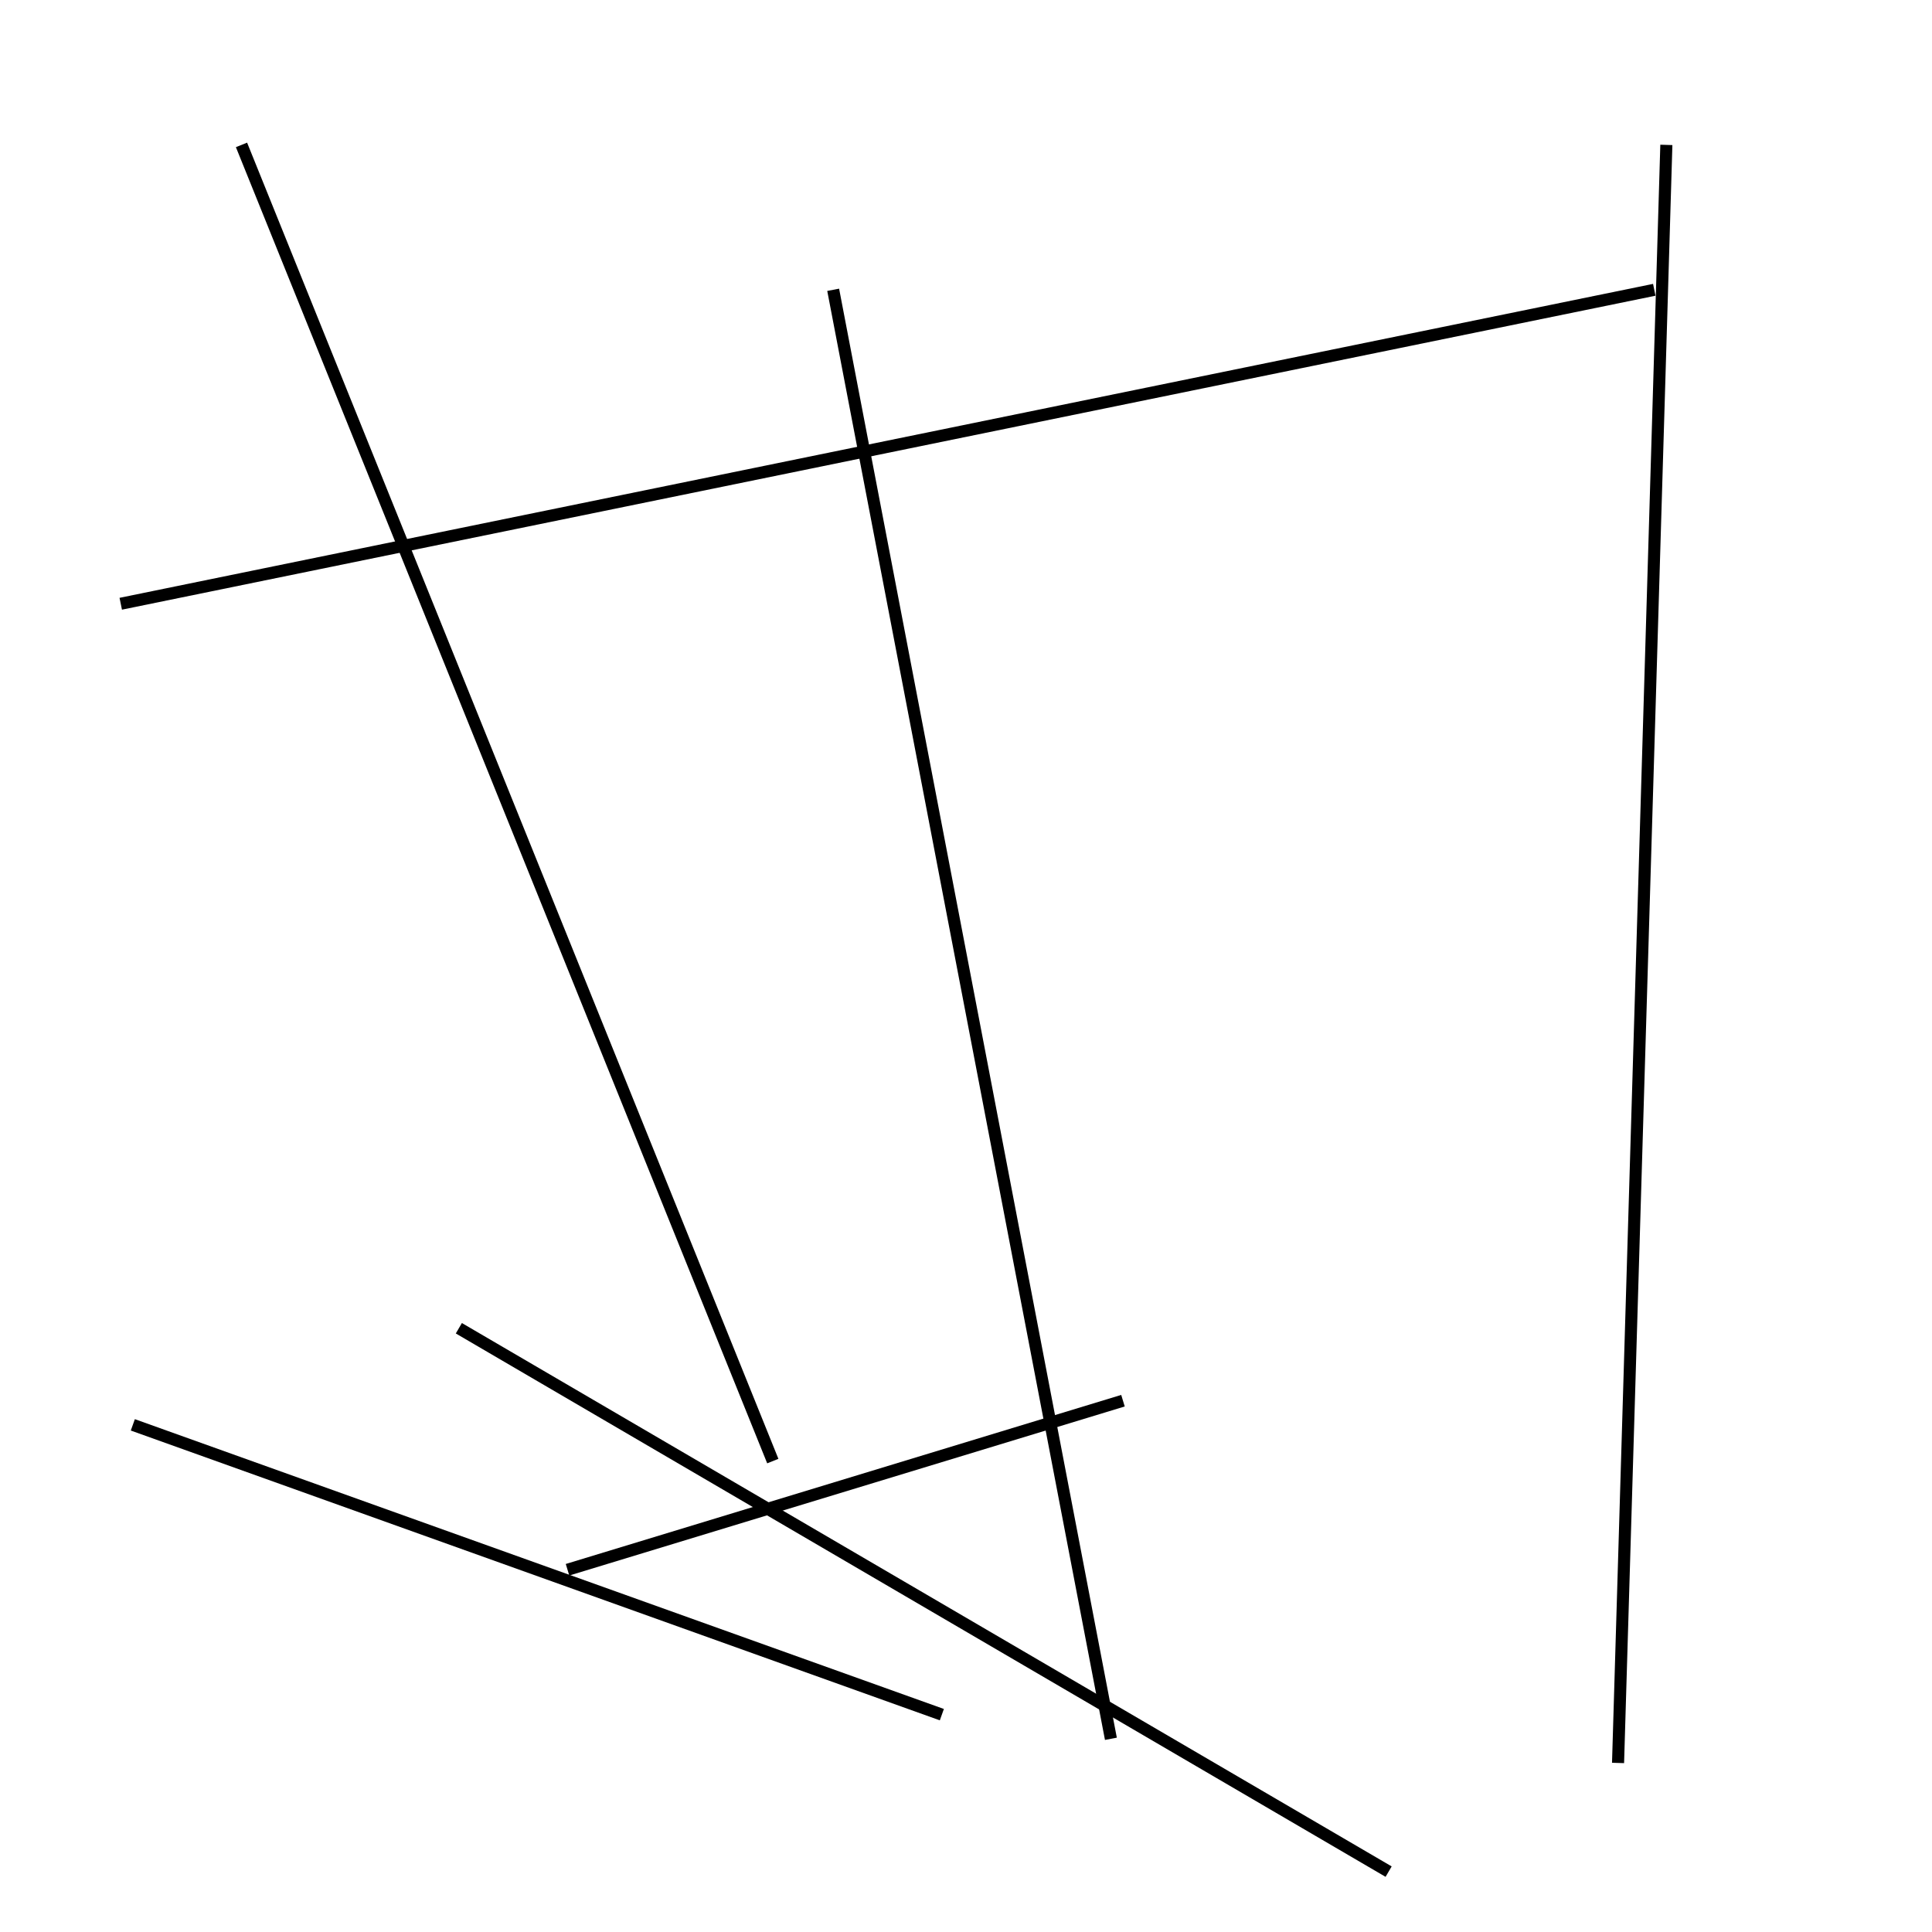 <?xml version="1.0" encoding="utf-8" ?>
<svg baseProfile="full" height="160" version="1.1" width="160" xmlns="http://www.w3.org/2000/svg" xmlns:ev="http://www.w3.org/2001/xml-events" xmlns:xlink="http://www.w3.org/1999/xlink"><defs /><line stroke="black" stroke-width="1" x1="92" x2="69" y1="144" y2="24" /><line stroke="black" stroke-width="1" x1="10" x2="137" y1="50" y2="24" /><line stroke="black" stroke-width="1" x1="78" x2="11" y1="142" y2="118" /><line stroke="black" stroke-width="1" x1="64" x2="20" y1="121" y2="12" /><line stroke="black" stroke-width="1" x1="47" x2="93" y1="130" y2="116" /><line stroke="black" stroke-width="1" x1="138" x2="134" y1="12" y2="146" /><line stroke="black" stroke-width="1" x1="115" x2="38" y1="155" y2="110" /></svg>